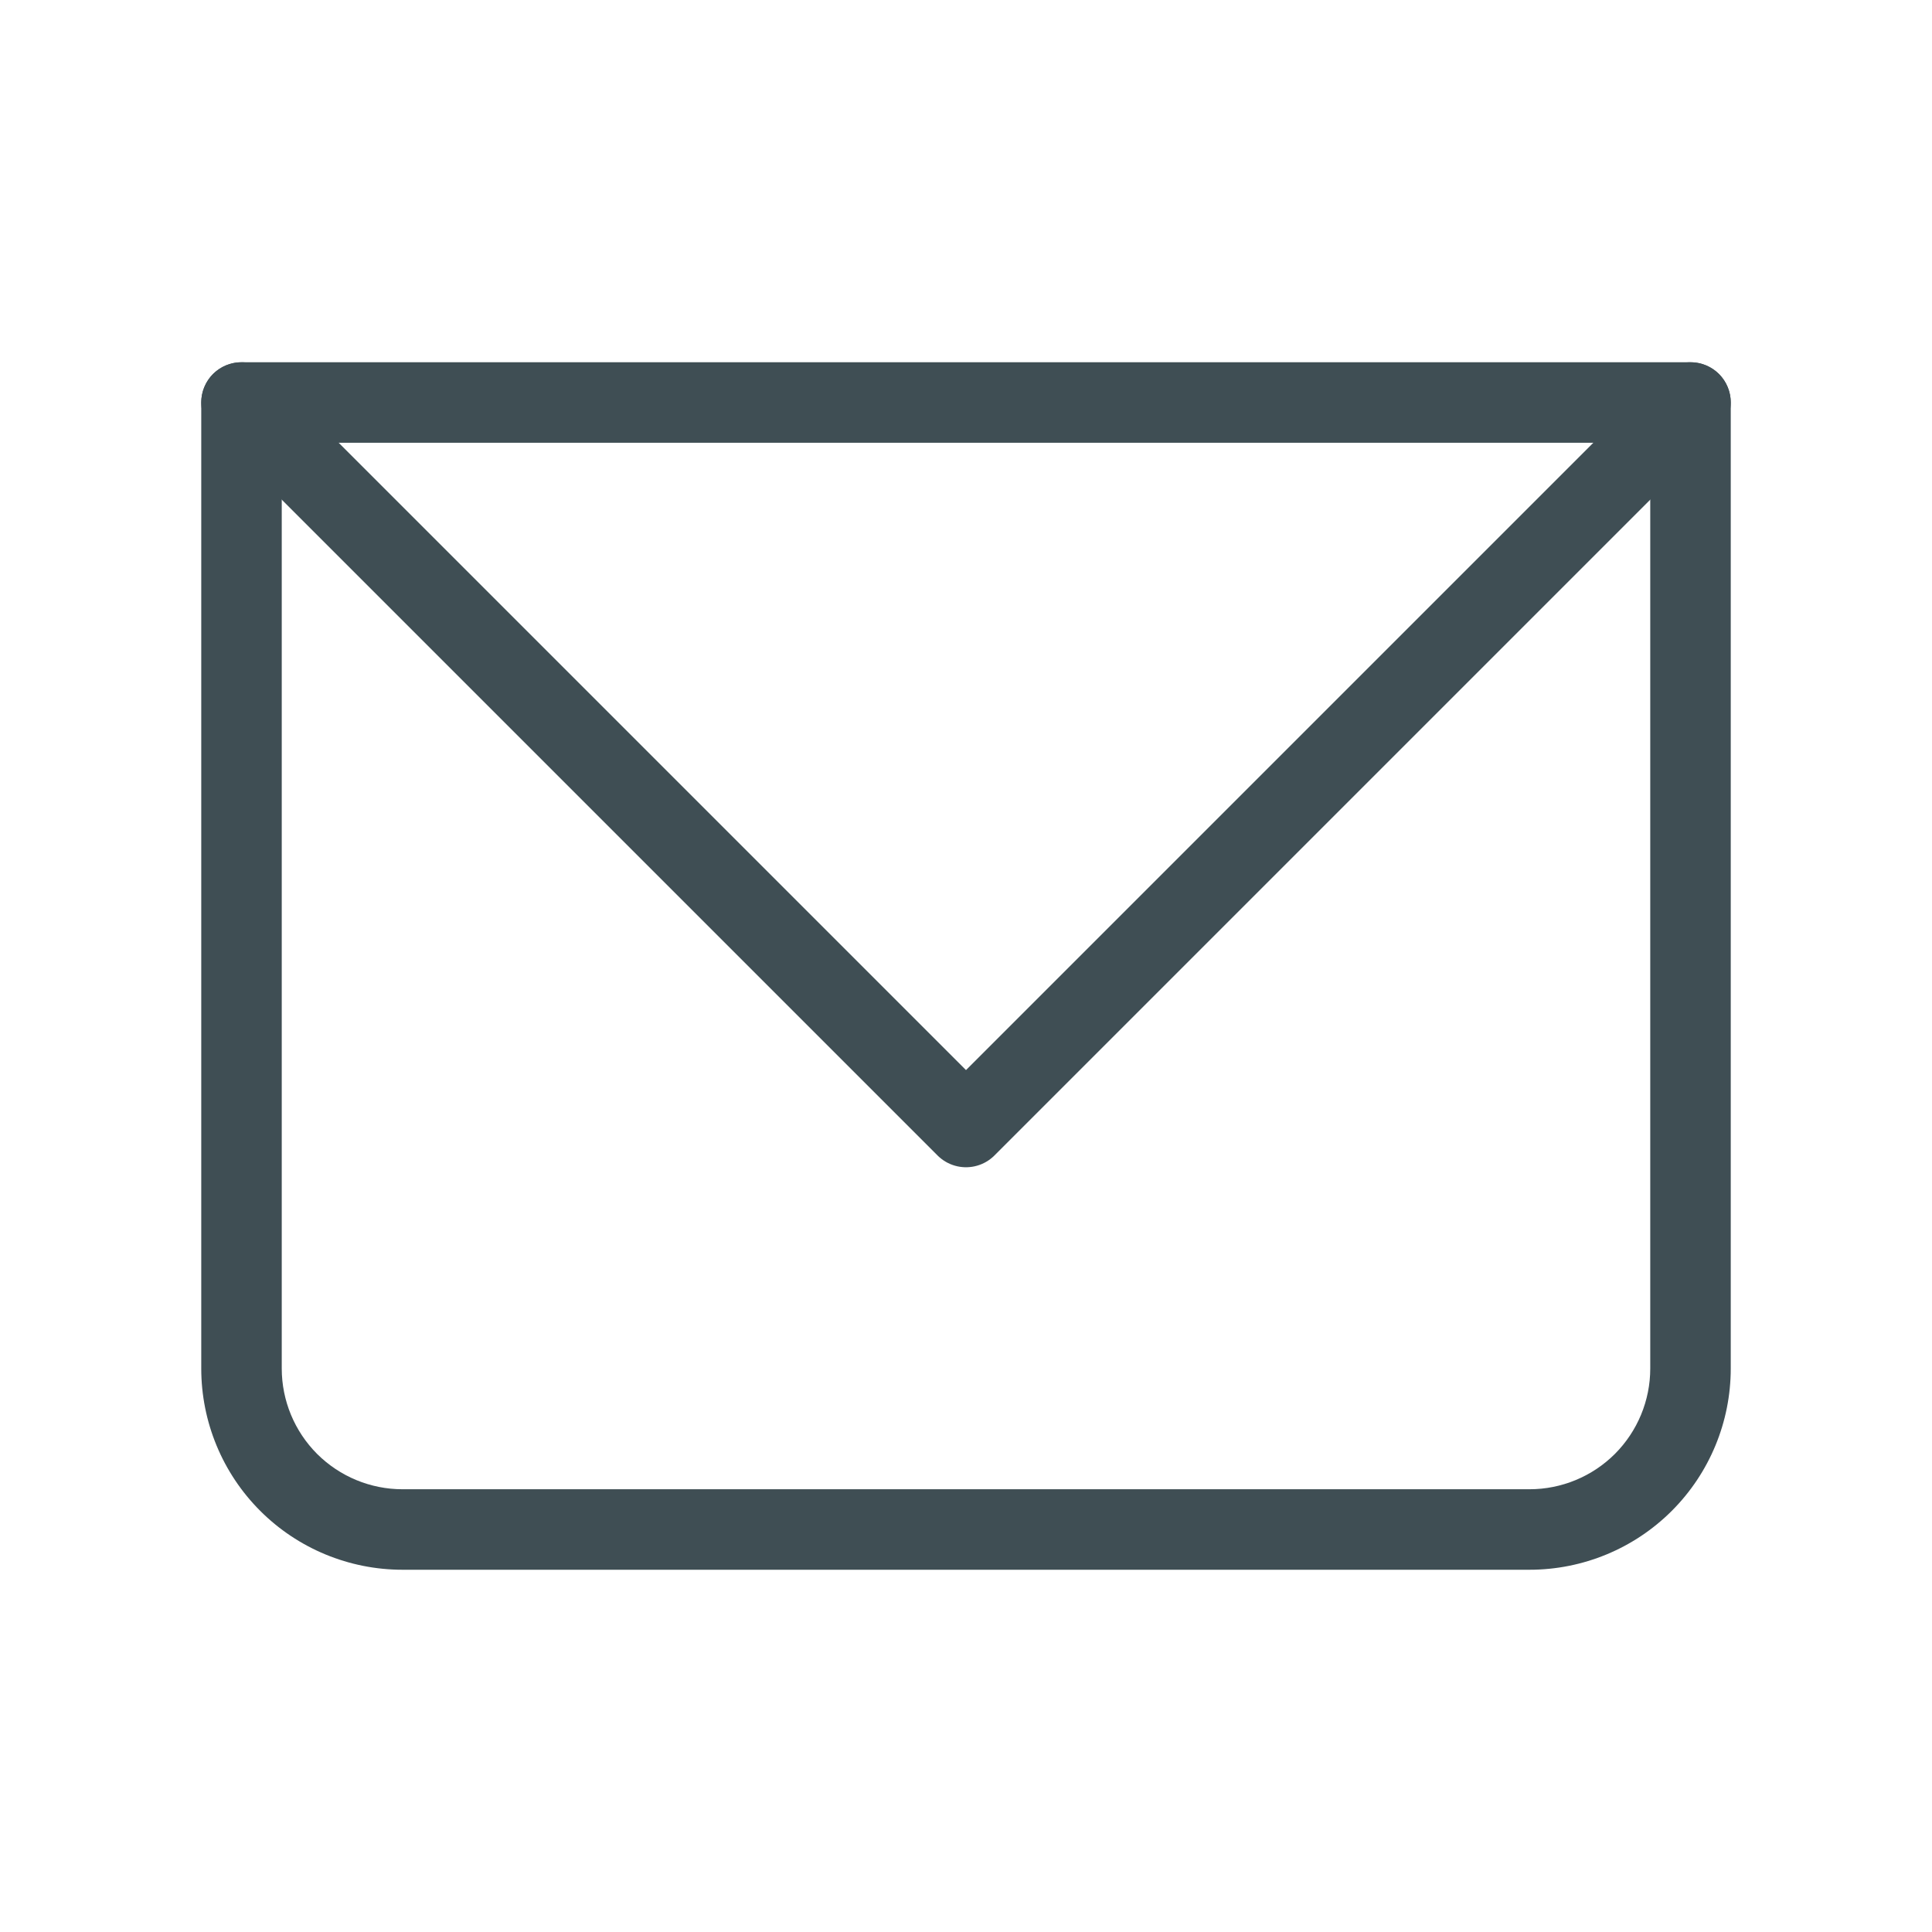 <svg width="24" height="24" viewBox="0 0 24 24" fill="none" xmlns="http://www.w3.org/2000/svg">
<path d="M3 5V4.5C2.867 4.5 2.74 4.553 2.646 4.646C2.553 4.74 2.5 4.867 2.5 5H3ZM21 5H21.5C21.5 4.867 21.447 4.74 21.354 4.646C21.26 4.553 21.133 4.5 21 4.5V5ZM3 5.5H21V4.5H3V5.5ZM20.5 5V17H21.5V5H20.5ZM19 18.5H5V19.5H19V18.5ZM3.5 17V5H2.5V17H3.5ZM5 18.5C4.602 18.5 4.221 18.342 3.939 18.061C3.658 17.779 3.5 17.398 3.5 17H2.5C2.5 17.663 2.763 18.299 3.232 18.768C3.701 19.237 4.337 19.5 5 19.5V18.5ZM20.5 17C20.5 17.398 20.342 17.779 20.061 18.061C19.779 18.342 19.398 18.5 19 18.5V19.5C19.663 19.5 20.299 19.237 20.768 18.768C21.237 18.299 21.5 17.663 21.5 17H20.5Z" fill="#3F4E54"/>
<path d="M3 5L12 14L21 5" stroke="#3F4E54" stroke-linecap="round" stroke-linejoin="round"/>
</svg>
